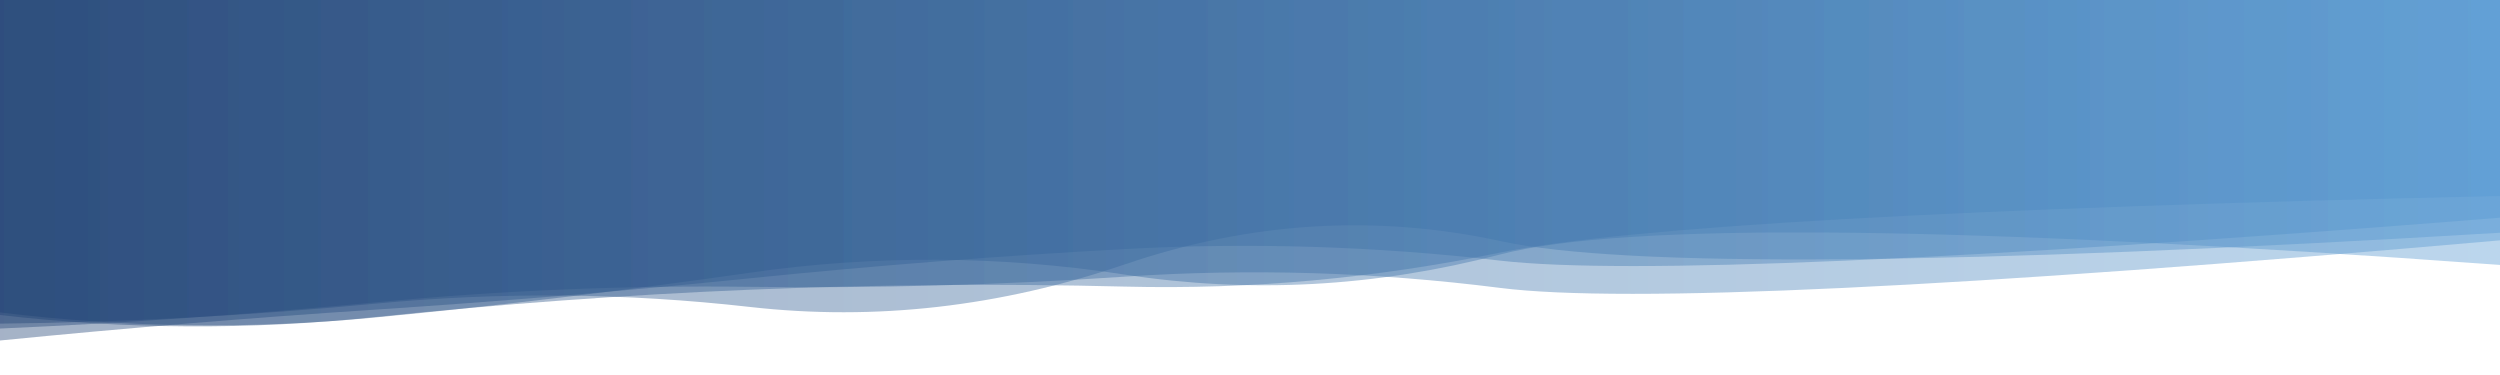 <svg xmlns="http://www.w3.org/2000/svg" xmlns:xlink="http://www.w3.org/1999/xlink" style="margin:auto;background:#99acc0;display:block;z-index:1;position:relative" width="4000" height="600" preserveAspectRatio="xMidYMid" viewBox="0 0 4000 600">
    <g transform=""><linearGradient id="lg-0.6775914206993294" x1="0" x2="1" y1="0" y2="0">
        <stop stop-color="#1d3f72" offset="0"></stop>
        <stop stop-color="#5699d2" offset="1"></stop>
    </linearGradient><path d="M 0 0 L 0 544.8 Q 300 515.098 600 495.433 T 1200 445.244 T 1800 398.513 T 2400 416.978 T 4000 348.368 L 4000 0 Z" fill="url(#lg-0.6775914206993294)" opacity="0.4">
        <animate attributeName="d" dur="10s" repeatCount="indefinite" keyTimes="0;0.333;0.667;1" calcmod="spline" keySplines="0.2 0 0.2 1;0.2 0 0.2 1;0.2 0 0.2 1" begin="0s" values="M0 0L 0 525.548Q 300 504.893  600 486.8T 1200 455.235T 1800 399.249T 2400 410.825T 4000 362.572L 4000 0 Z;M0 0L 0 557.142Q 300 524.542  600 506.723T 1200 490.079T 1800 463.176T 2400 436.464T 4000 328.447L 4000 0 Z;M0 0L 0 587.555Q 300 537.763  600 514.604T 1200 423.056T 1800 396.88T 2400 430.64T 4000 316.826L 4000 0 Z;M0 0L 0 525.548Q 300 504.893  600 486.8T 1200 455.235T 1800 399.249T 2400 410.825T 4000 362.572L 4000 0 Z"></animate>
    </path><path d="M 0 0 L 0 525.677 Q 300 512.506 600 483.806 T 1200 458.927 T 1800 442.635 T 2400 460.623 T 4000 384.547 L 4000 0 Z" fill="url(#lg-0.6775914206993294)" opacity="0.4">
        <animate attributeName="d" dur="10s" repeatCount="indefinite" keyTimes="0;0.333;0.667;1" calcmod="spline" keySplines="0.2 0 0.2 1;0.2 0 0.2 1;0.2 0 0.2 1" begin="-2s" values="M0 0L 0 526.295Q 300 503.622  600 480.191T 1200 464.012T 1800 423.87T 2400 465.056T 4000 378.344L 4000 0 Z;M0 0L 0 524.165Q 300 534.243  600 492.652T 1200 446.486T 1800 488.551T 2400 449.777T 4000 399.725L 4000 0 Z;M0 0L 0 597.296Q 300 554.47  600 540.984T 1200 503.337T 1800 468.575T 2400 385.957T 4000 380.009L 4000 0 Z;M0 0L 0 526.295Q 300 503.622  600 480.191T 1200 464.012T 1800 423.87T 2400 465.056T 4000 378.344L 4000 0 Z"></animate>
    </path><path d="M 0 0 L 0 499.9 Q 300 536.699 600 507.993 T 1200 436.315 T 1800 439.388 T 2400 407.222 T 4000 423.893 L 4000 0 Z" fill="url(#lg-0.6775914206993294)" opacity="0.4">
        <animate attributeName="d" dur="10s" repeatCount="indefinite" keyTimes="0;0.333;0.667;1" calcmod="spline" keySplines="0.2 0 0.2 1;0.2 0 0.2 1;0.2 0 0.2 1" begin="-4s" values="M0 0L 0 554.751Q 300 581.258  600 560.823T 1200 437.941T 1800 423.479T 2400 428.697T 4000 359.732L 4000 0 Z;M0 0L 0 493.171Q 300 531.232  600 501.511T 1200 436.115T 1800 441.34T 2400 404.587T 4000 431.765L 4000 0 Z;M0 0L 0 545.499Q 300 521.294  600 492.949T 1200 475.38T 1800 426.624T 2400 383.934T 4000 304.657L 4000 0 Z;M0 0L 0 554.751Q 300 581.258  600 560.823T 1200 437.941T 1800 423.479T 2400 428.697T 4000 359.732L 4000 0 Z"></animate>
    </path><path d="M 0 0 L 0 517.825 Q 300 514.61 600 485.905 T 1200 491.137 T 1800 422.934 T 2400 385.646 T 4000 372.379 L 4000 0 Z" fill="url(#lg-0.6775914206993294)" opacity="0.4">
        <animate attributeName="d" dur="10s" repeatCount="indefinite" keyTimes="0;0.333;0.667;1" calcmod="spline" keySplines="0.2 0 0.2 1;0.2 0 0.2 1;0.2 0 0.2 1" begin="-6s" values="M0 0L 0 540.053Q 300 547.81  600 524.29T 1200 449.761T 1800 462.985T 2400 395.395T 4000 359.717L 4000 0 Z;M0 0L 0 509.531Q 300 483.799  600 462.493T 1200 475.931T 1800 437.997T 2400 361.626T 4000 342.906L 4000 0 Z;M0 0L 0 526.463Q 300 546.698  600 510.287T 1200 506.973T 1800 407.246T 2400 410.662T 4000 403.075L 4000 0 Z;M0 0L 0 540.053Q 300 547.81  600 524.29T 1200 449.761T 1800 462.985T 2400 395.395T 4000 359.717L 4000 0 Z"></animate>
    </path><path d="M 0 0 L 0 504.041 Q 300 538.657 600 507.331 T 1200 463.531 T 1800 458.559 T 2400 404.178 T 4000 313.676 L 4000 0 Z" fill="url(#lg-0.6775914206993294)" opacity="0.4">
        <animate attributeName="d" dur="10s" repeatCount="indefinite" keyTimes="0;0.333;0.667;1" calcmod="spline" keySplines="0.2 0 0.2 1;0.2 0 0.2 1;0.2 0 0.2 1" begin="-8s" values="M0 0L 0 488.445Q 300 484.257  600 466.222T 1200 441.708T 1800 430.958T 2400 388.824T 4000 363.964L 4000 0 Z;M0 0L 0 558.261Q 300 515.937  600 486.961T 1200 525.069T 1800 436.294T 2400 385.922T 4000 401.045L 4000 0 Z;M0 0L 0 505.564Q 300 543.966  600 511.343T 1200 465.66T 1800 461.252T 2400 405.676T 4000 308.768L 4000 0 Z;M0 0L 0 488.445Q 300 484.257  600 466.222T 1200 441.708T 1800 430.958T 2400 388.824T 4000 363.964L 4000 0 Z"></animate>
    </path></g>
</svg>